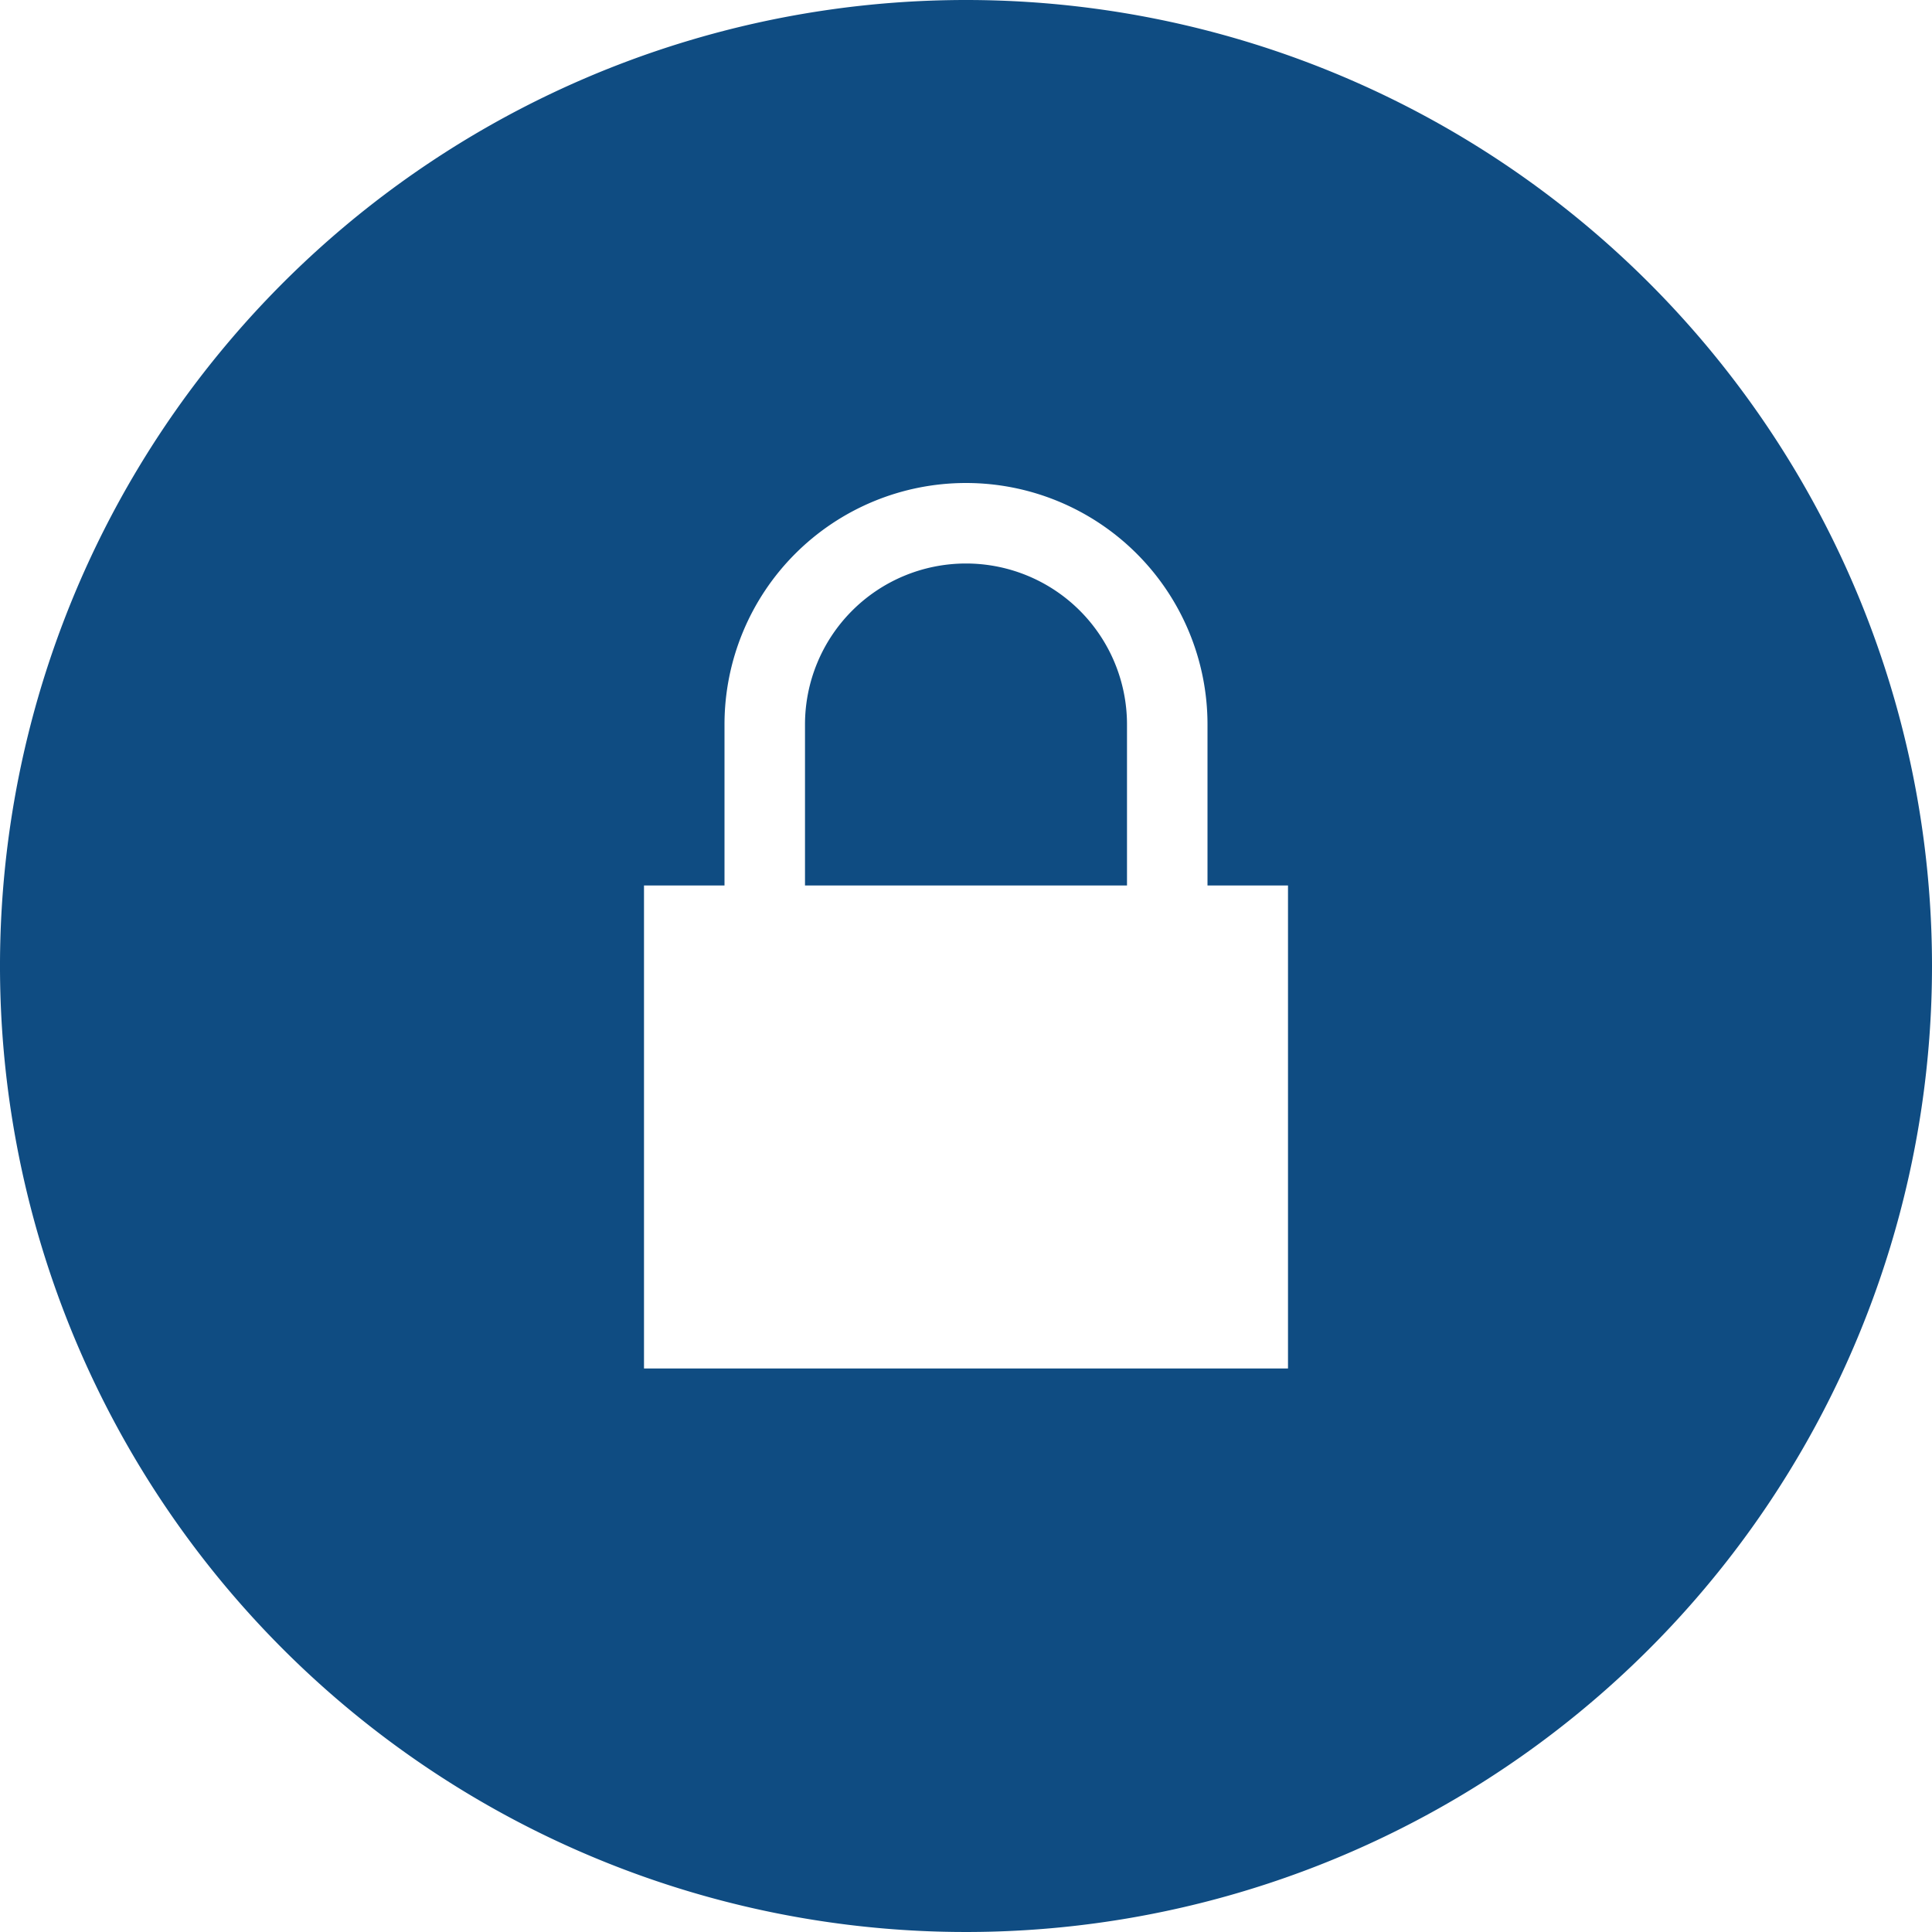 <svg xmlns="http://www.w3.org/2000/svg" width="24" height="24" viewBox="0 0 24 24">
  <path id="iconmonstr-lock-21" d="M14,9v2H10V9a2,2,0,0,1,4,0Zm10,3A12,12,0,1,1,12,0,12,12,0,0,1,24,12Zm-8-1H15V9A3,3,0,0,0,9,9v2H8v6h8Z" fill="#0f4c82"/>
</svg>